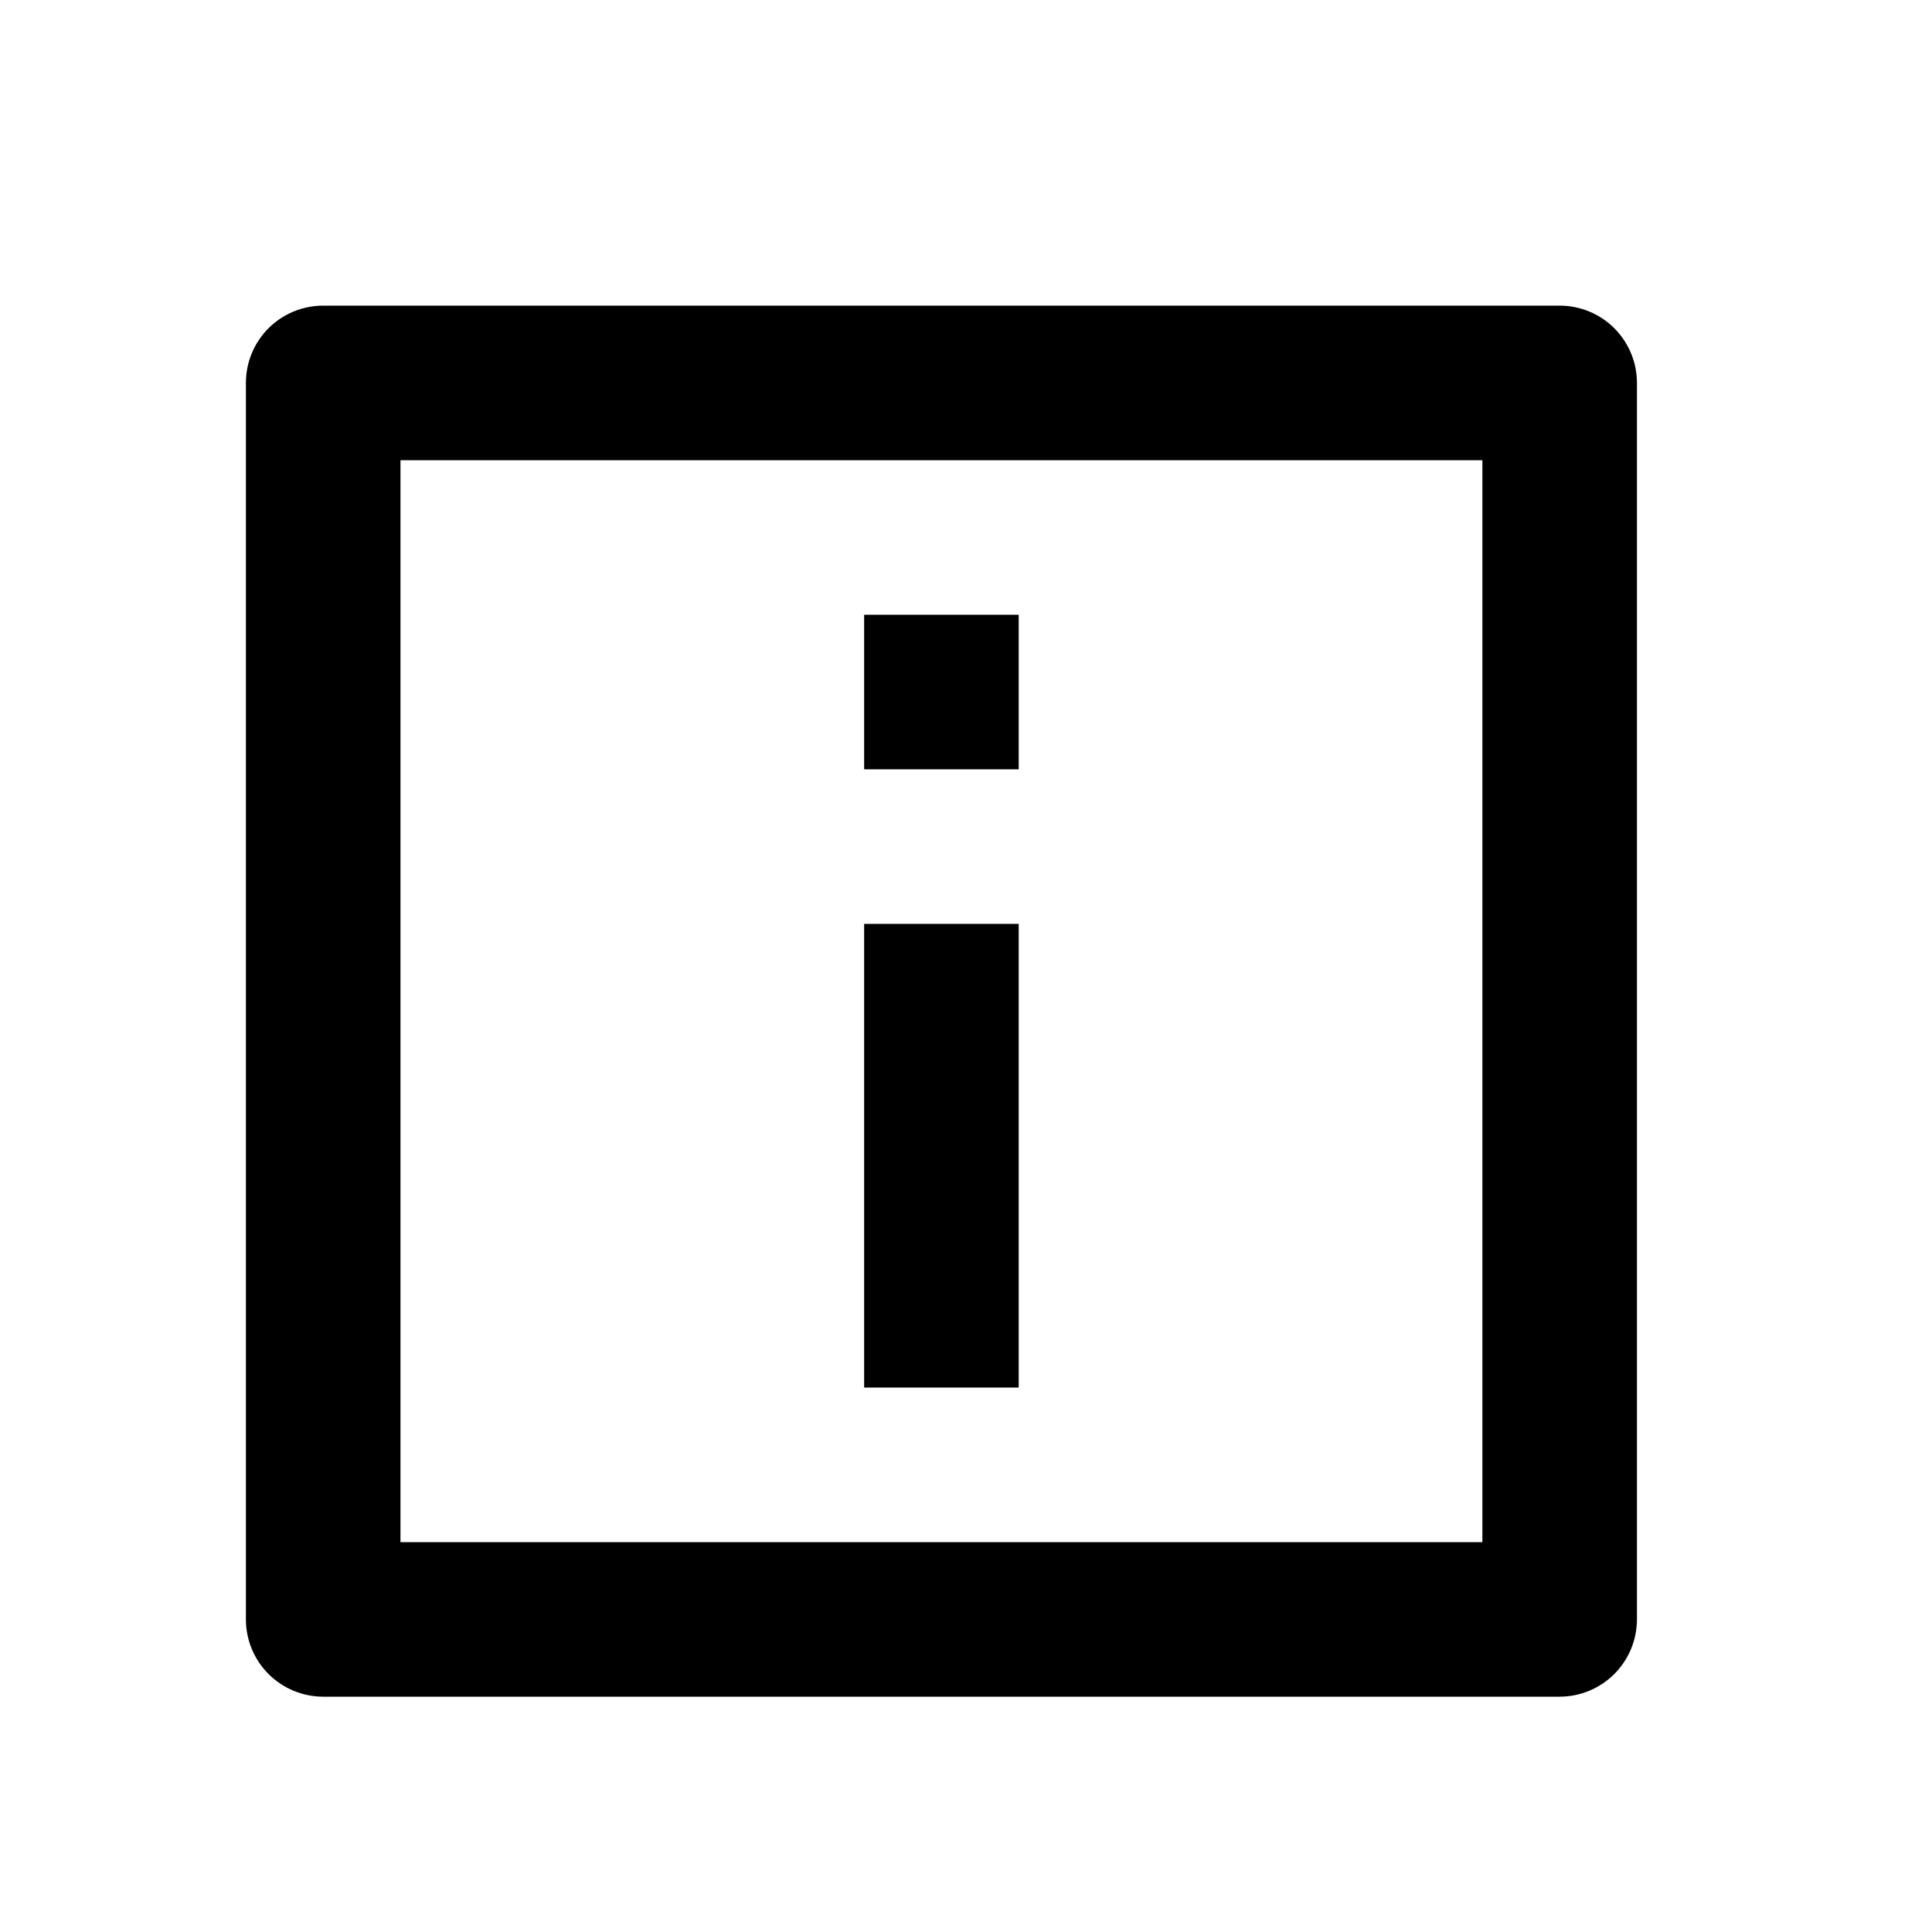 <svg width="25" height="25" viewBox="0 0 25 25" fill="none" xmlns="http://www.w3.org/2000/svg">
<path d="M20.182 3.955H4.182C3.917 3.955 3.662 4.06 3.475 4.247C3.287 4.435 3.182 4.689 3.182 4.955V20.955C3.182 21.22 3.287 21.474 3.475 21.662C3.662 21.849 3.917 21.955 4.182 21.955H20.182C20.447 21.955 20.701 21.849 20.889 21.662C21.076 21.474 21.182 21.22 21.182 20.955V4.955C21.182 4.689 21.076 4.435 20.889 4.247C20.701 4.06 20.447 3.955 20.182 3.955ZM19.182 19.955H5.182V5.955H19.182V19.955Z" fill="currentColor"/>
<path d="M11.182 7.955H13.182V9.955H11.182V7.955ZM11.182 11.955H13.182V17.955H11.182V11.955Z" fill="currentColor"/>
</svg>
